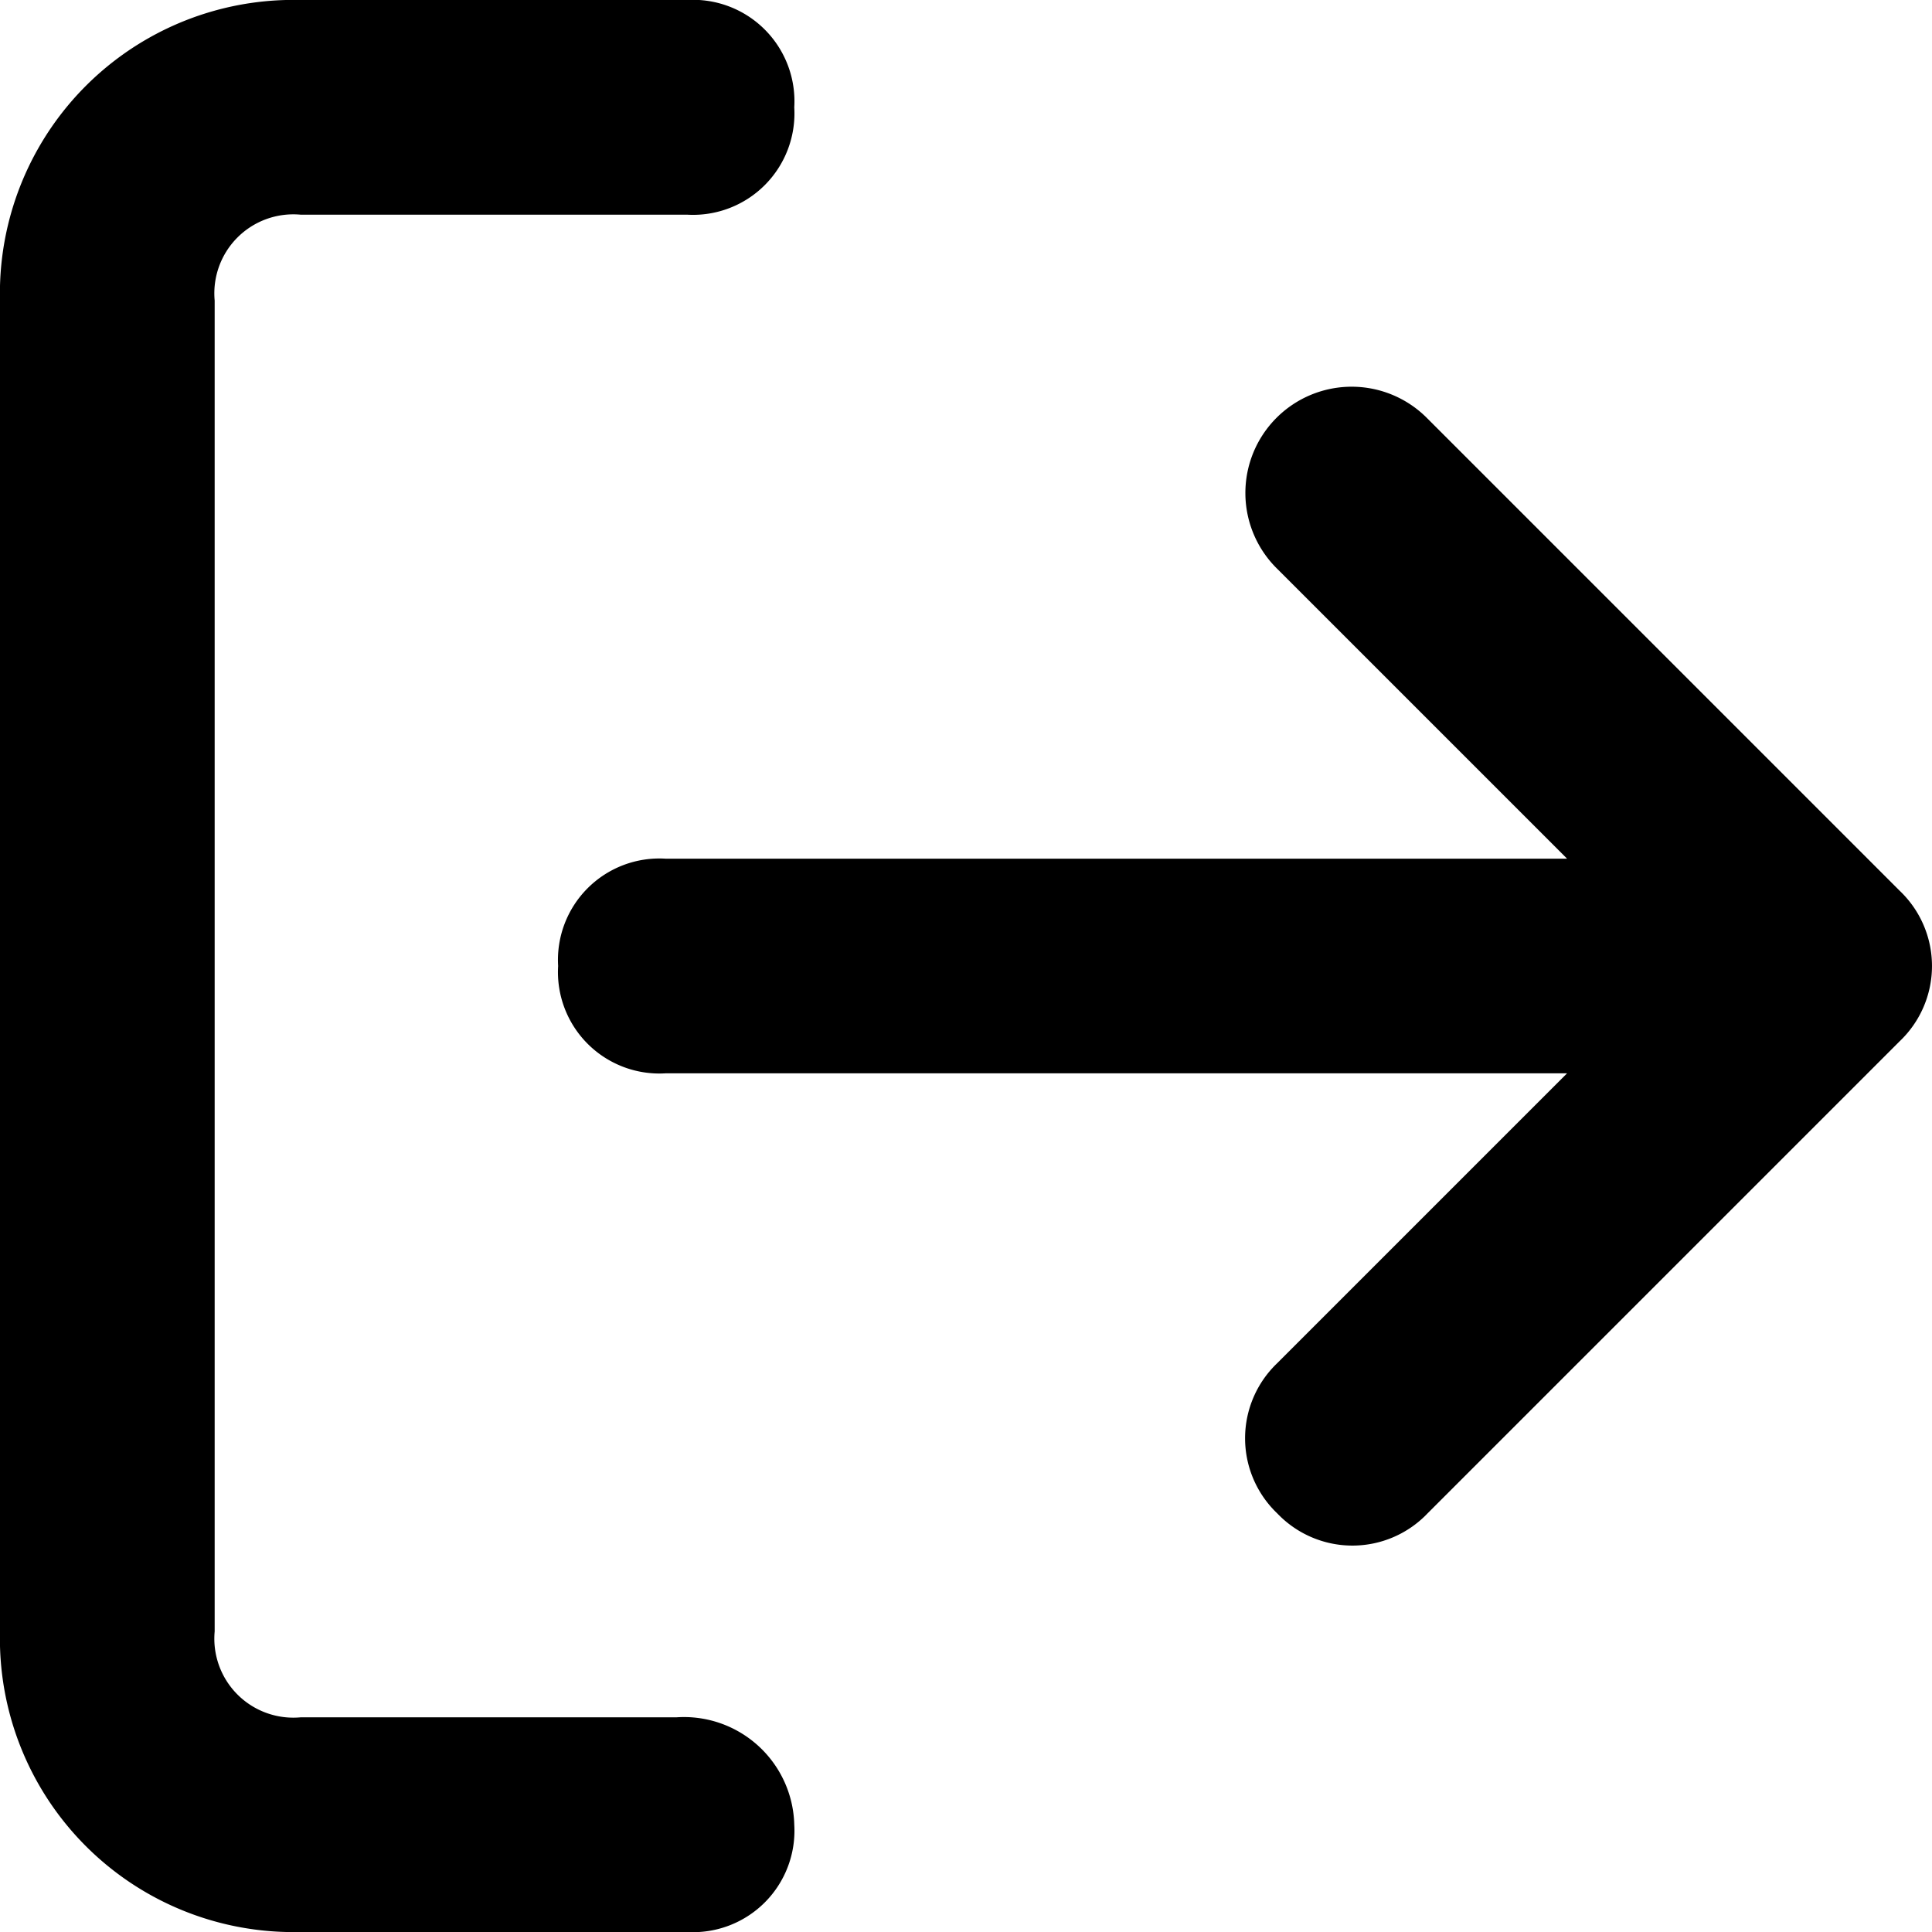 <svg id="svg" xmlns="http://www.w3.org/2000/svg" width="18" height="18" viewBox="0 0 18 18">
  <path id="Path_10800" data-name="Path 10800" d="M6.3,16H2.8a.736.736,0,0,1-.8-.8V2.8A.736.736,0,0,1,2.8,2H6.4a.945.945,0,0,0,1-1,.945.945,0,0,0-1-1H2.8A2.734,2.734,0,0,0,0,2.8V15.2A2.734,2.734,0,0,0,2.8,18H6.4a.945.945,0,0,0,1-1A1.028,1.028,0,0,0,6.3,16Z"/>
  <path id="Path_10801" data-name="Path 10801" d="M17.7,8.3,13.3,3.9a.99.99,0,1,0-1.4,1.4L14.6,8H6.2a.945.945,0,0,0-1,1,.945.945,0,0,0,1,1h8.4l-2.7,2.7a.967.967,0,0,0,0,1.4.967.967,0,0,0,1.4,0l4.4-4.4A.967.967,0,0,0,17.7,8.3Z"/>
</svg>

